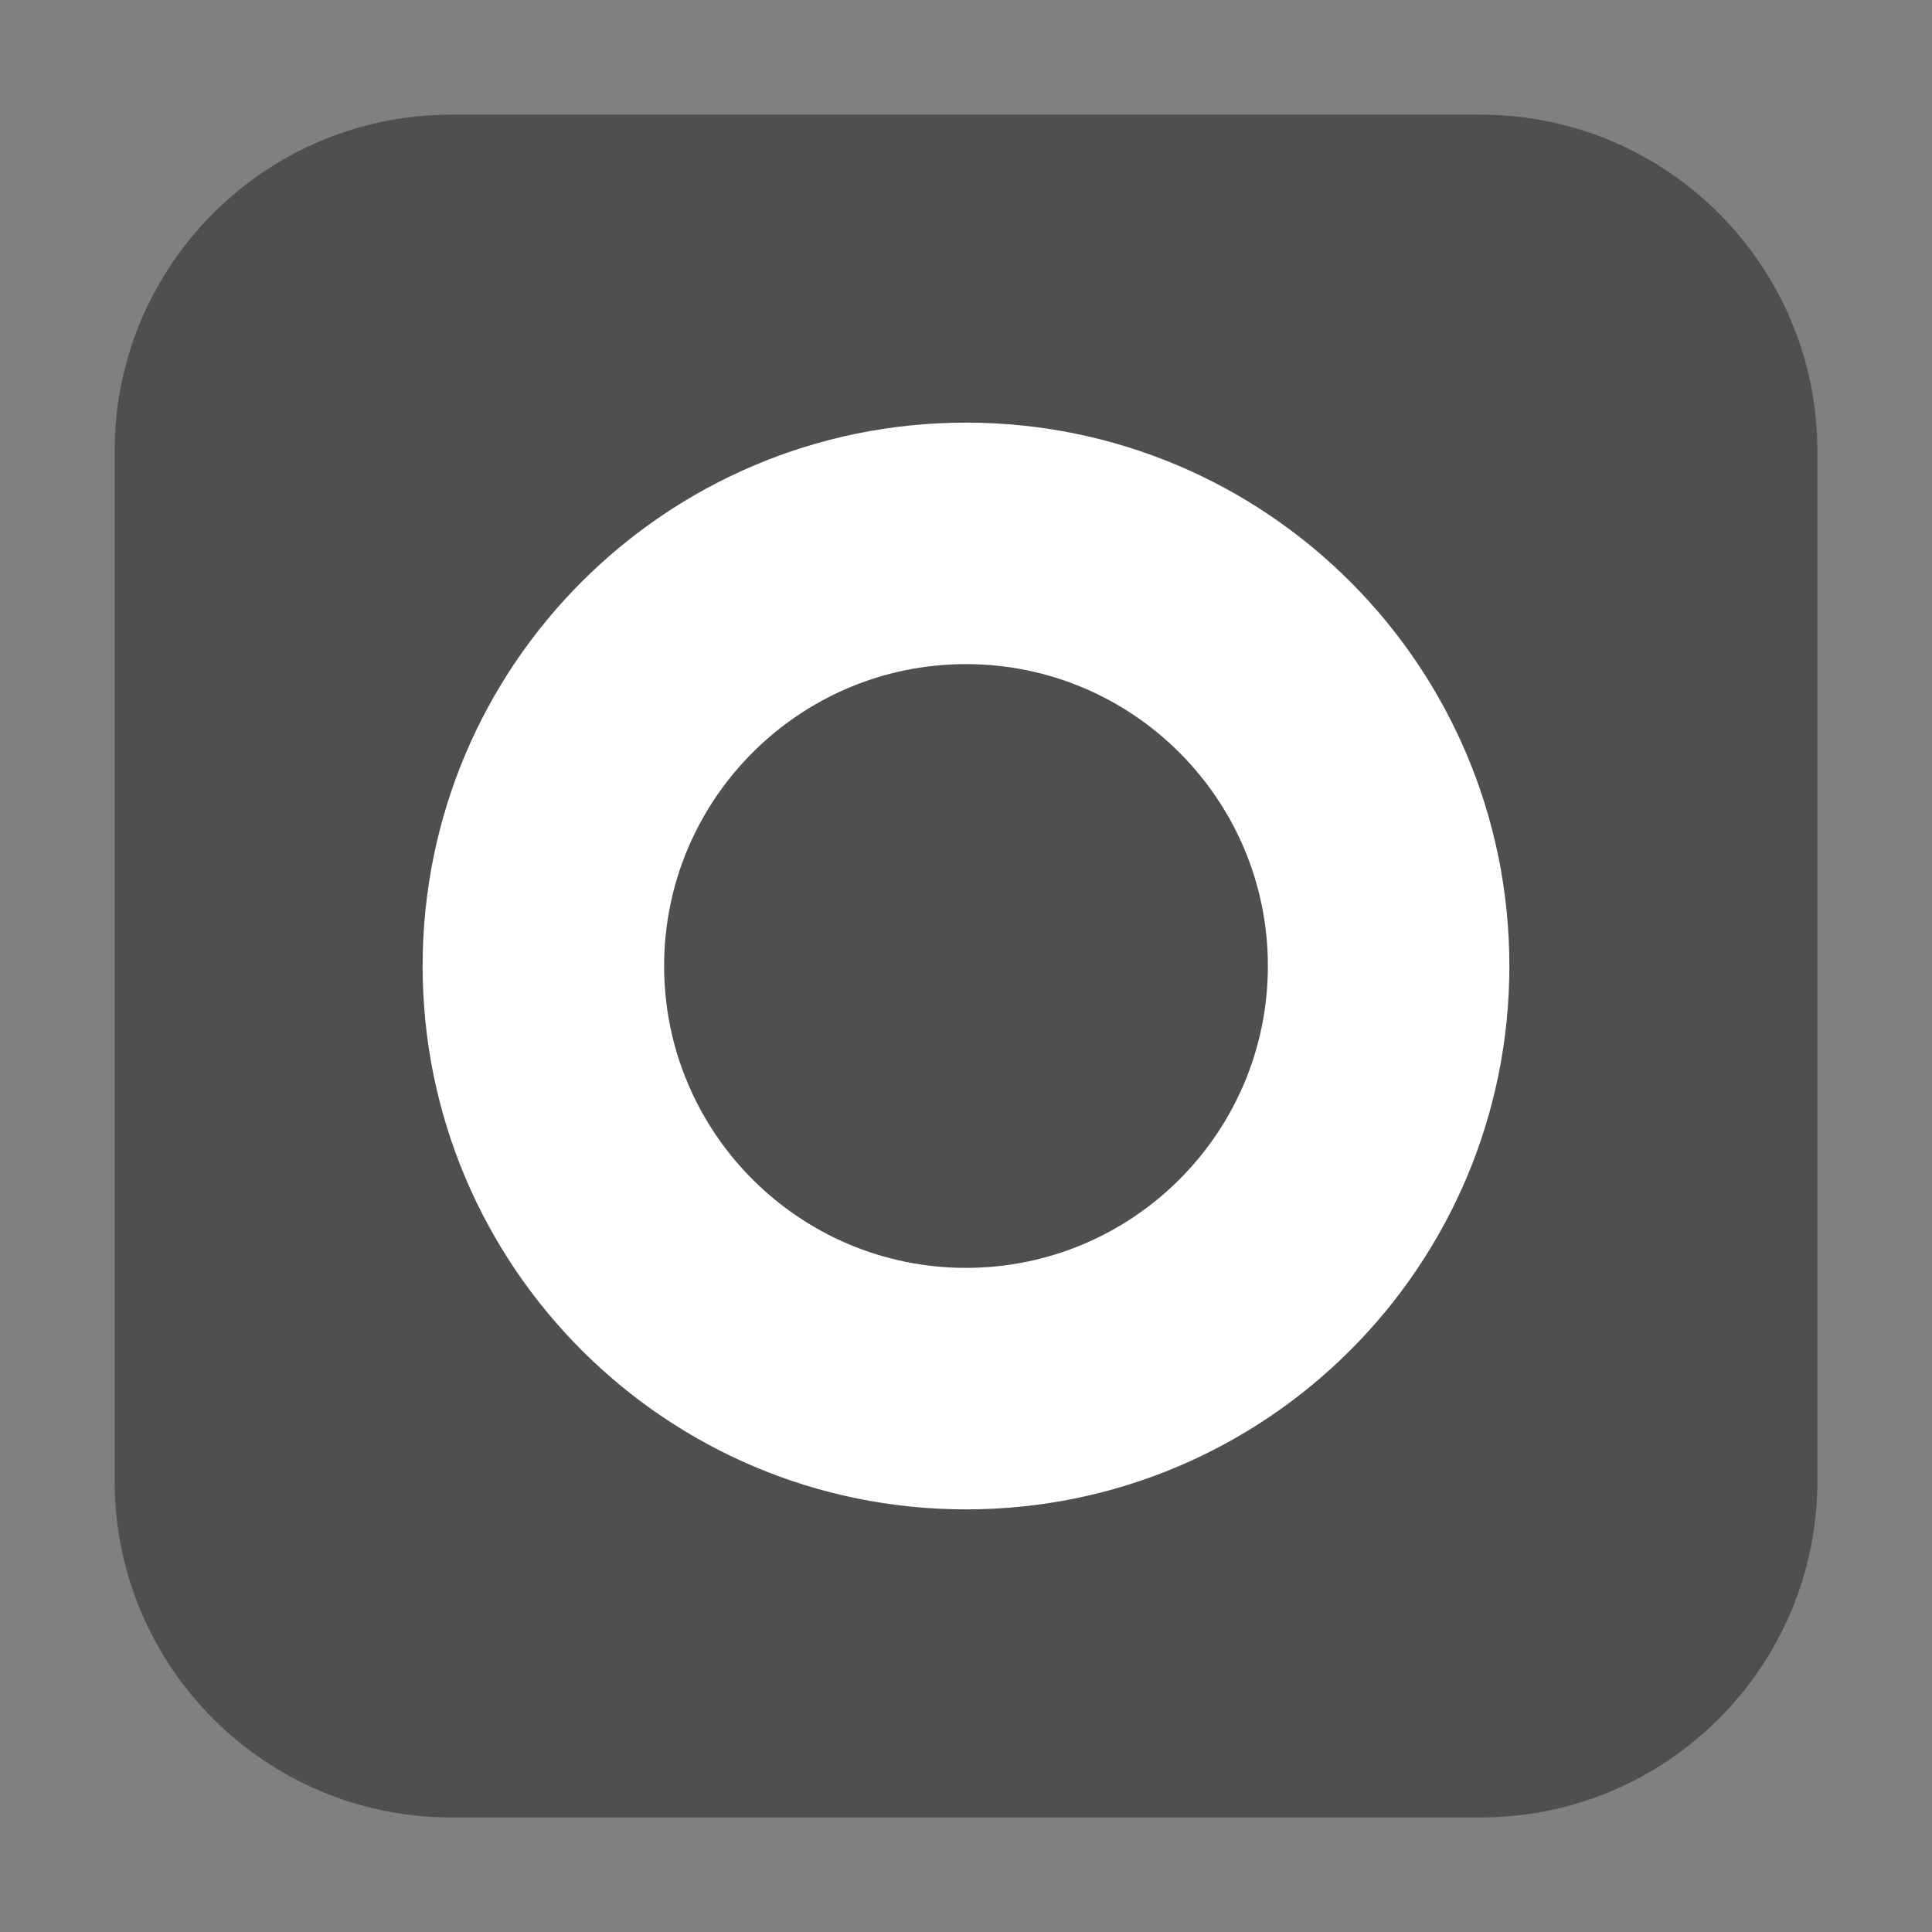 <svg height="36pt" viewBox="0 0 36 36" width="36pt" xmlns="http://www.w3.org/2000/svg"><rect x="0" y="0" width="36" height="36" fill="#808080" stroke="none"/><path d="m8.406 2.137h19.188c3.461 0 6.27 2.809 6.27 6.27v19.188c0 3.461-2.809 6.27-6.27 6.27h-19.188c-3.461 0-6.27-2.809-6.27-6.27v-19.188c0-3.461 2.809-6.27 6.27-6.27zm0 0" fill="#4f4f4f" fill-rule="evenodd"/><path d="m18 7.875c-5.594 0-10.125 4.531-10.125 10.125s4.531 10.125 10.125 10.125 10.125-4.531 10.125-10.125-4.531-10.125-10.125-10.125zm0 4.5c3.105 0 5.625 2.52 5.625 5.625s-2.52 5.625-5.625 5.625-5.625-2.52-5.625-5.625 2.52-5.625 5.625-5.625zm0 0" fill="#fff"/></svg>